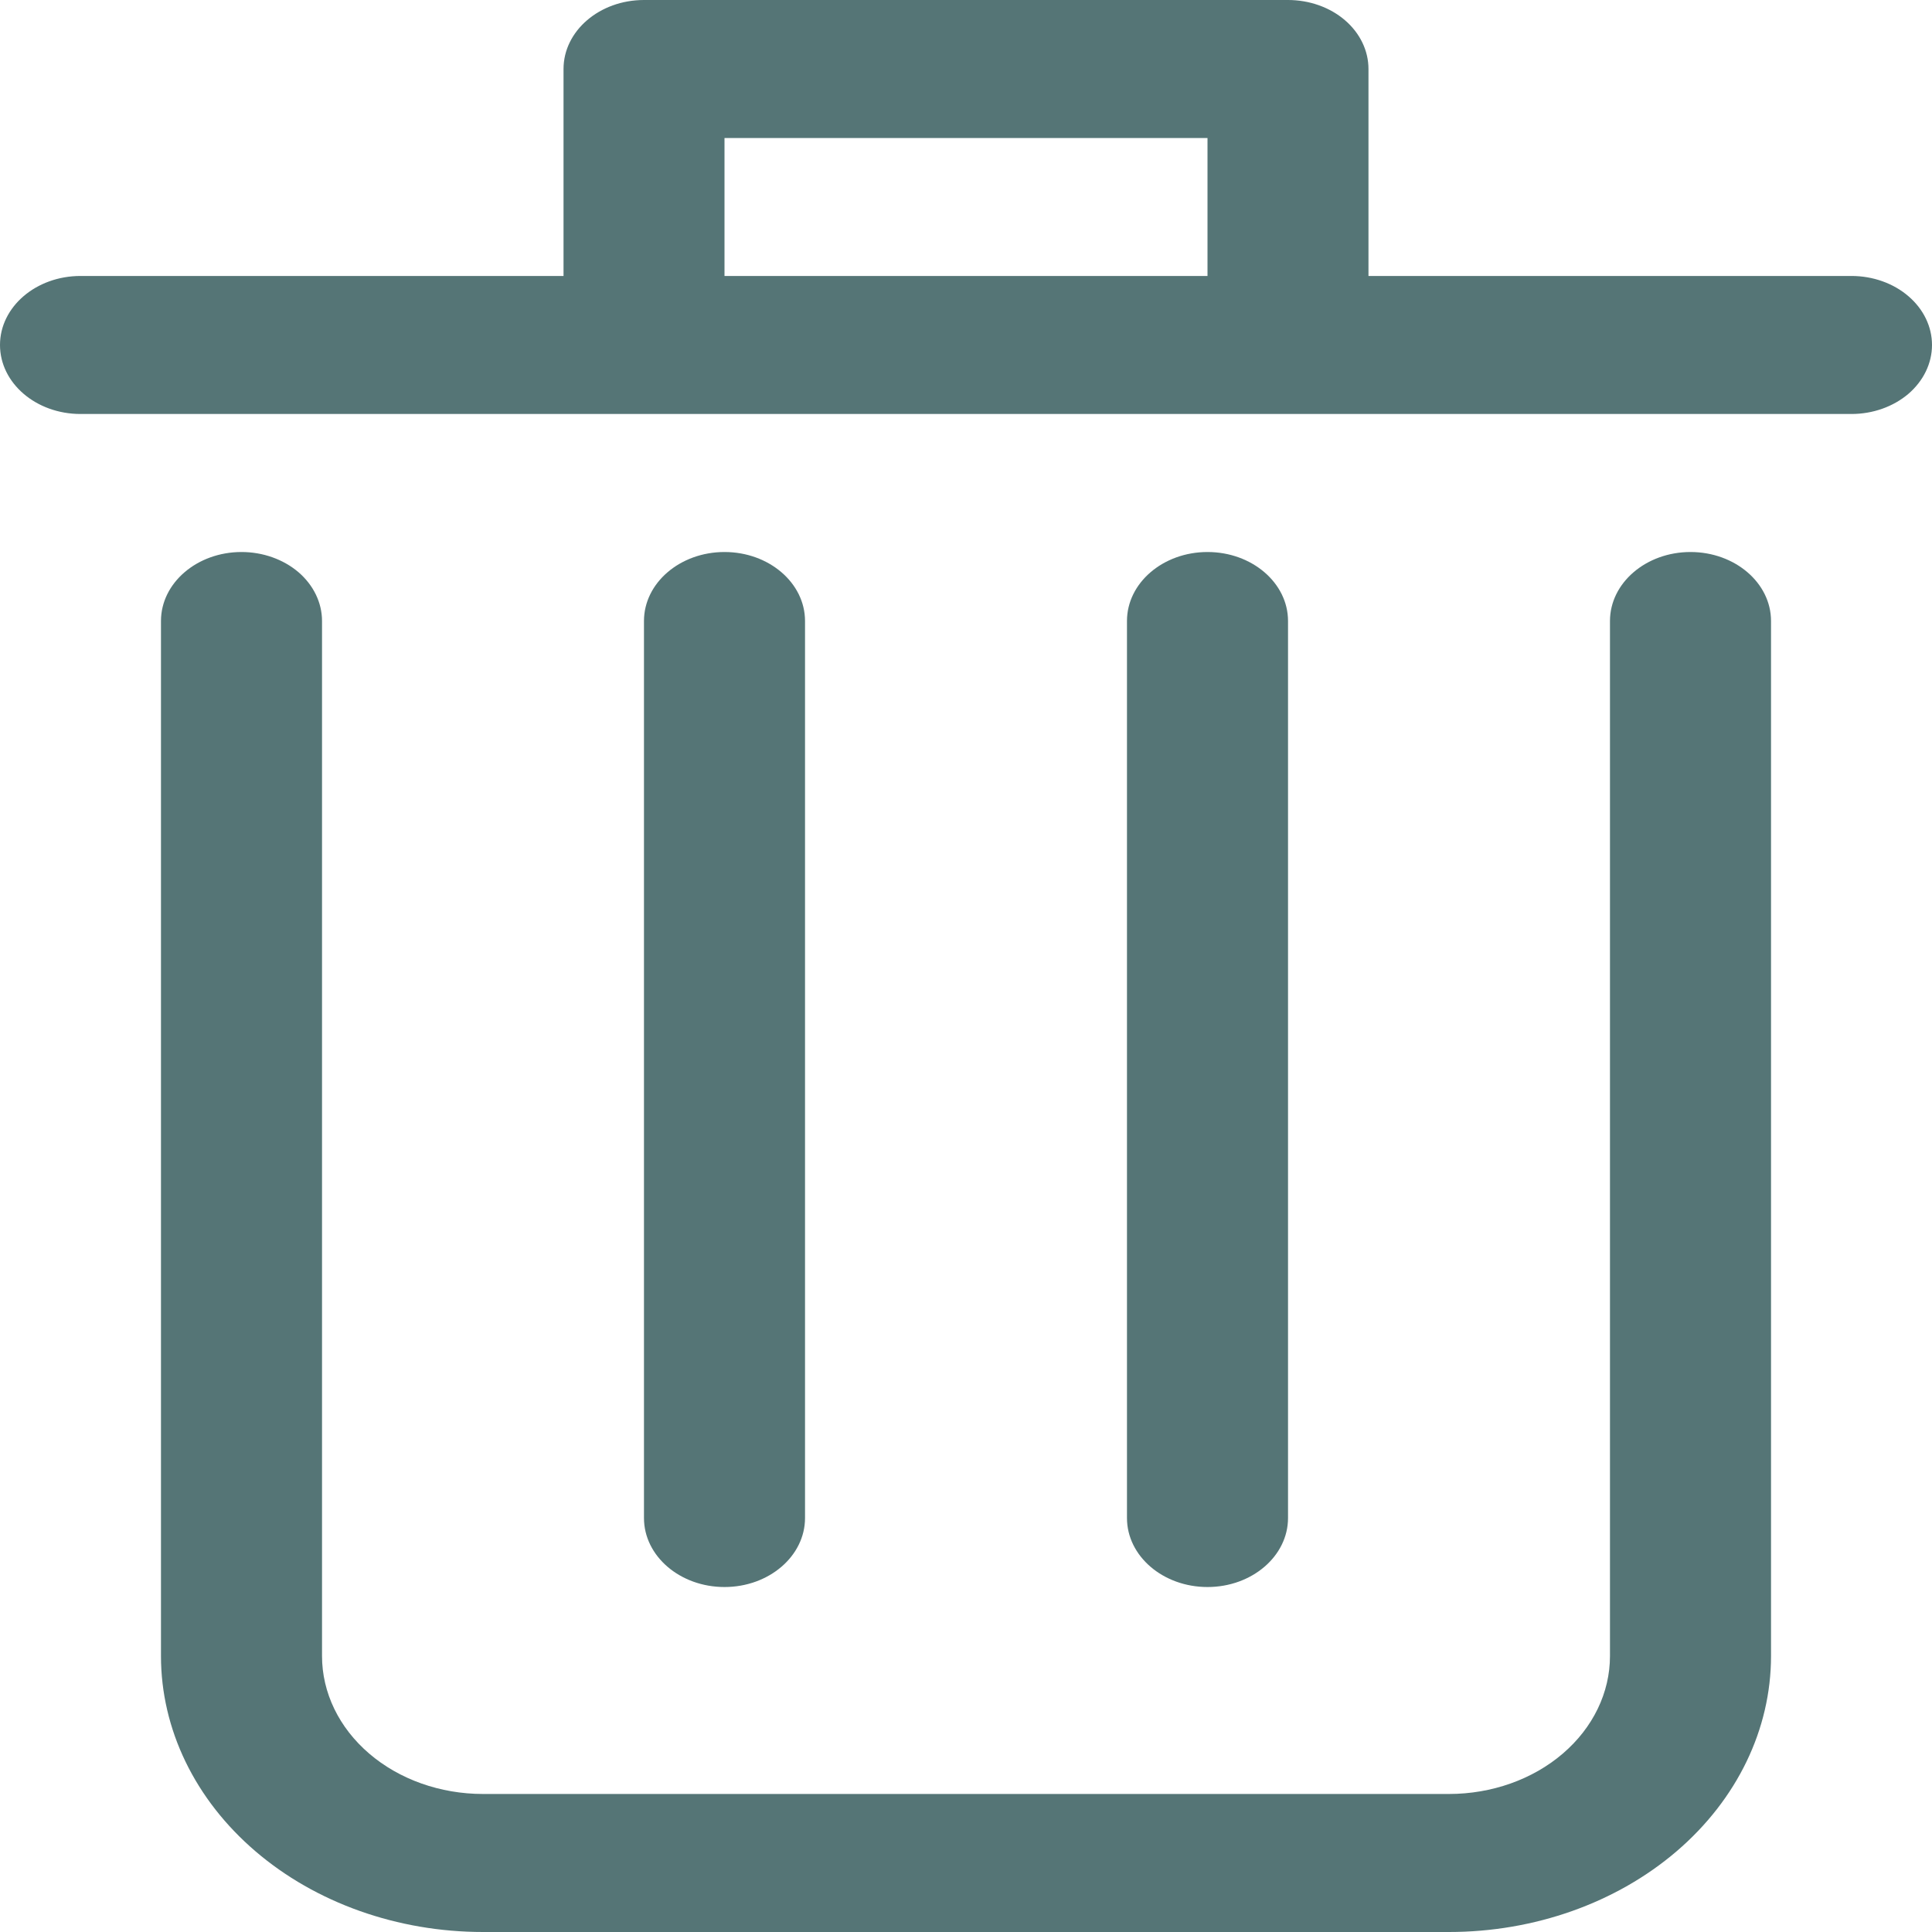 <svg width="25" height="25" viewBox="0 0 25 25" fill="none" xmlns="http://www.w3.org/2000/svg">
<path d="M3.125 7.143C2.55 7.143 2.083 7.543 2.083 8.036V21.429C2.083 22.376 2.522 23.284 3.304 23.954C4.085 24.624 5.145 25 6.25 25H18.75C19.855 25 20.915 24.624 21.697 23.954C22.478 23.284 22.917 22.376 22.917 21.429V8.036C22.917 7.543 22.45 7.143 21.875 7.143C21.3 7.143 20.833 7.543 20.833 8.036V21.429C20.833 21.902 20.614 22.356 20.223 22.691C19.833 23.026 19.302 23.214 18.75 23.214H6.25C5.698 23.214 5.167 23.026 4.777 22.691C4.386 22.356 4.167 21.902 4.167 21.429V8.036C4.167 7.799 4.057 7.572 3.862 7.404C3.666 7.237 3.401 7.143 3.125 7.143Z" fill="#557576"/>
<path d="M25 4.464C25 4.227 24.89 4 24.695 3.833C24.5 3.665 24.234 3.571 23.958 3.571H17.708V0.893C17.708 0.656 17.599 0.429 17.403 0.261C17.208 0.094 16.943 0 16.667 0H8.333C7.758 0 7.292 0.4 7.292 0.893V3.571H1.042C0.466 3.571 0 3.971 0 4.464C0 4.957 0.466 5.357 1.042 5.357H23.958C24.234 5.357 24.499 5.263 24.695 5.096C24.89 4.928 25 4.701 25 4.464ZM9.375 3.571V1.786H15.625V3.571H9.375Z" fill="#557576"/>
<path d="M16.667 19.643V8.036C16.667 7.543 16.2 7.143 15.625 7.143C15.05 7.143 14.583 7.543 14.583 8.036V19.643C14.583 20.136 15.05 20.536 15.625 20.536C16.2 20.536 16.667 20.136 16.667 19.643Z" fill="#557576"/>
<path d="M10.417 19.643V8.036C10.417 7.543 9.95 7.143 9.375 7.143C8.8 7.143 8.333 7.543 8.333 8.036V19.643C8.333 20.136 8.8 20.536 9.375 20.536C9.95 20.536 10.417 20.136 10.417 19.643Z" fill="#557576"/>
</svg>
